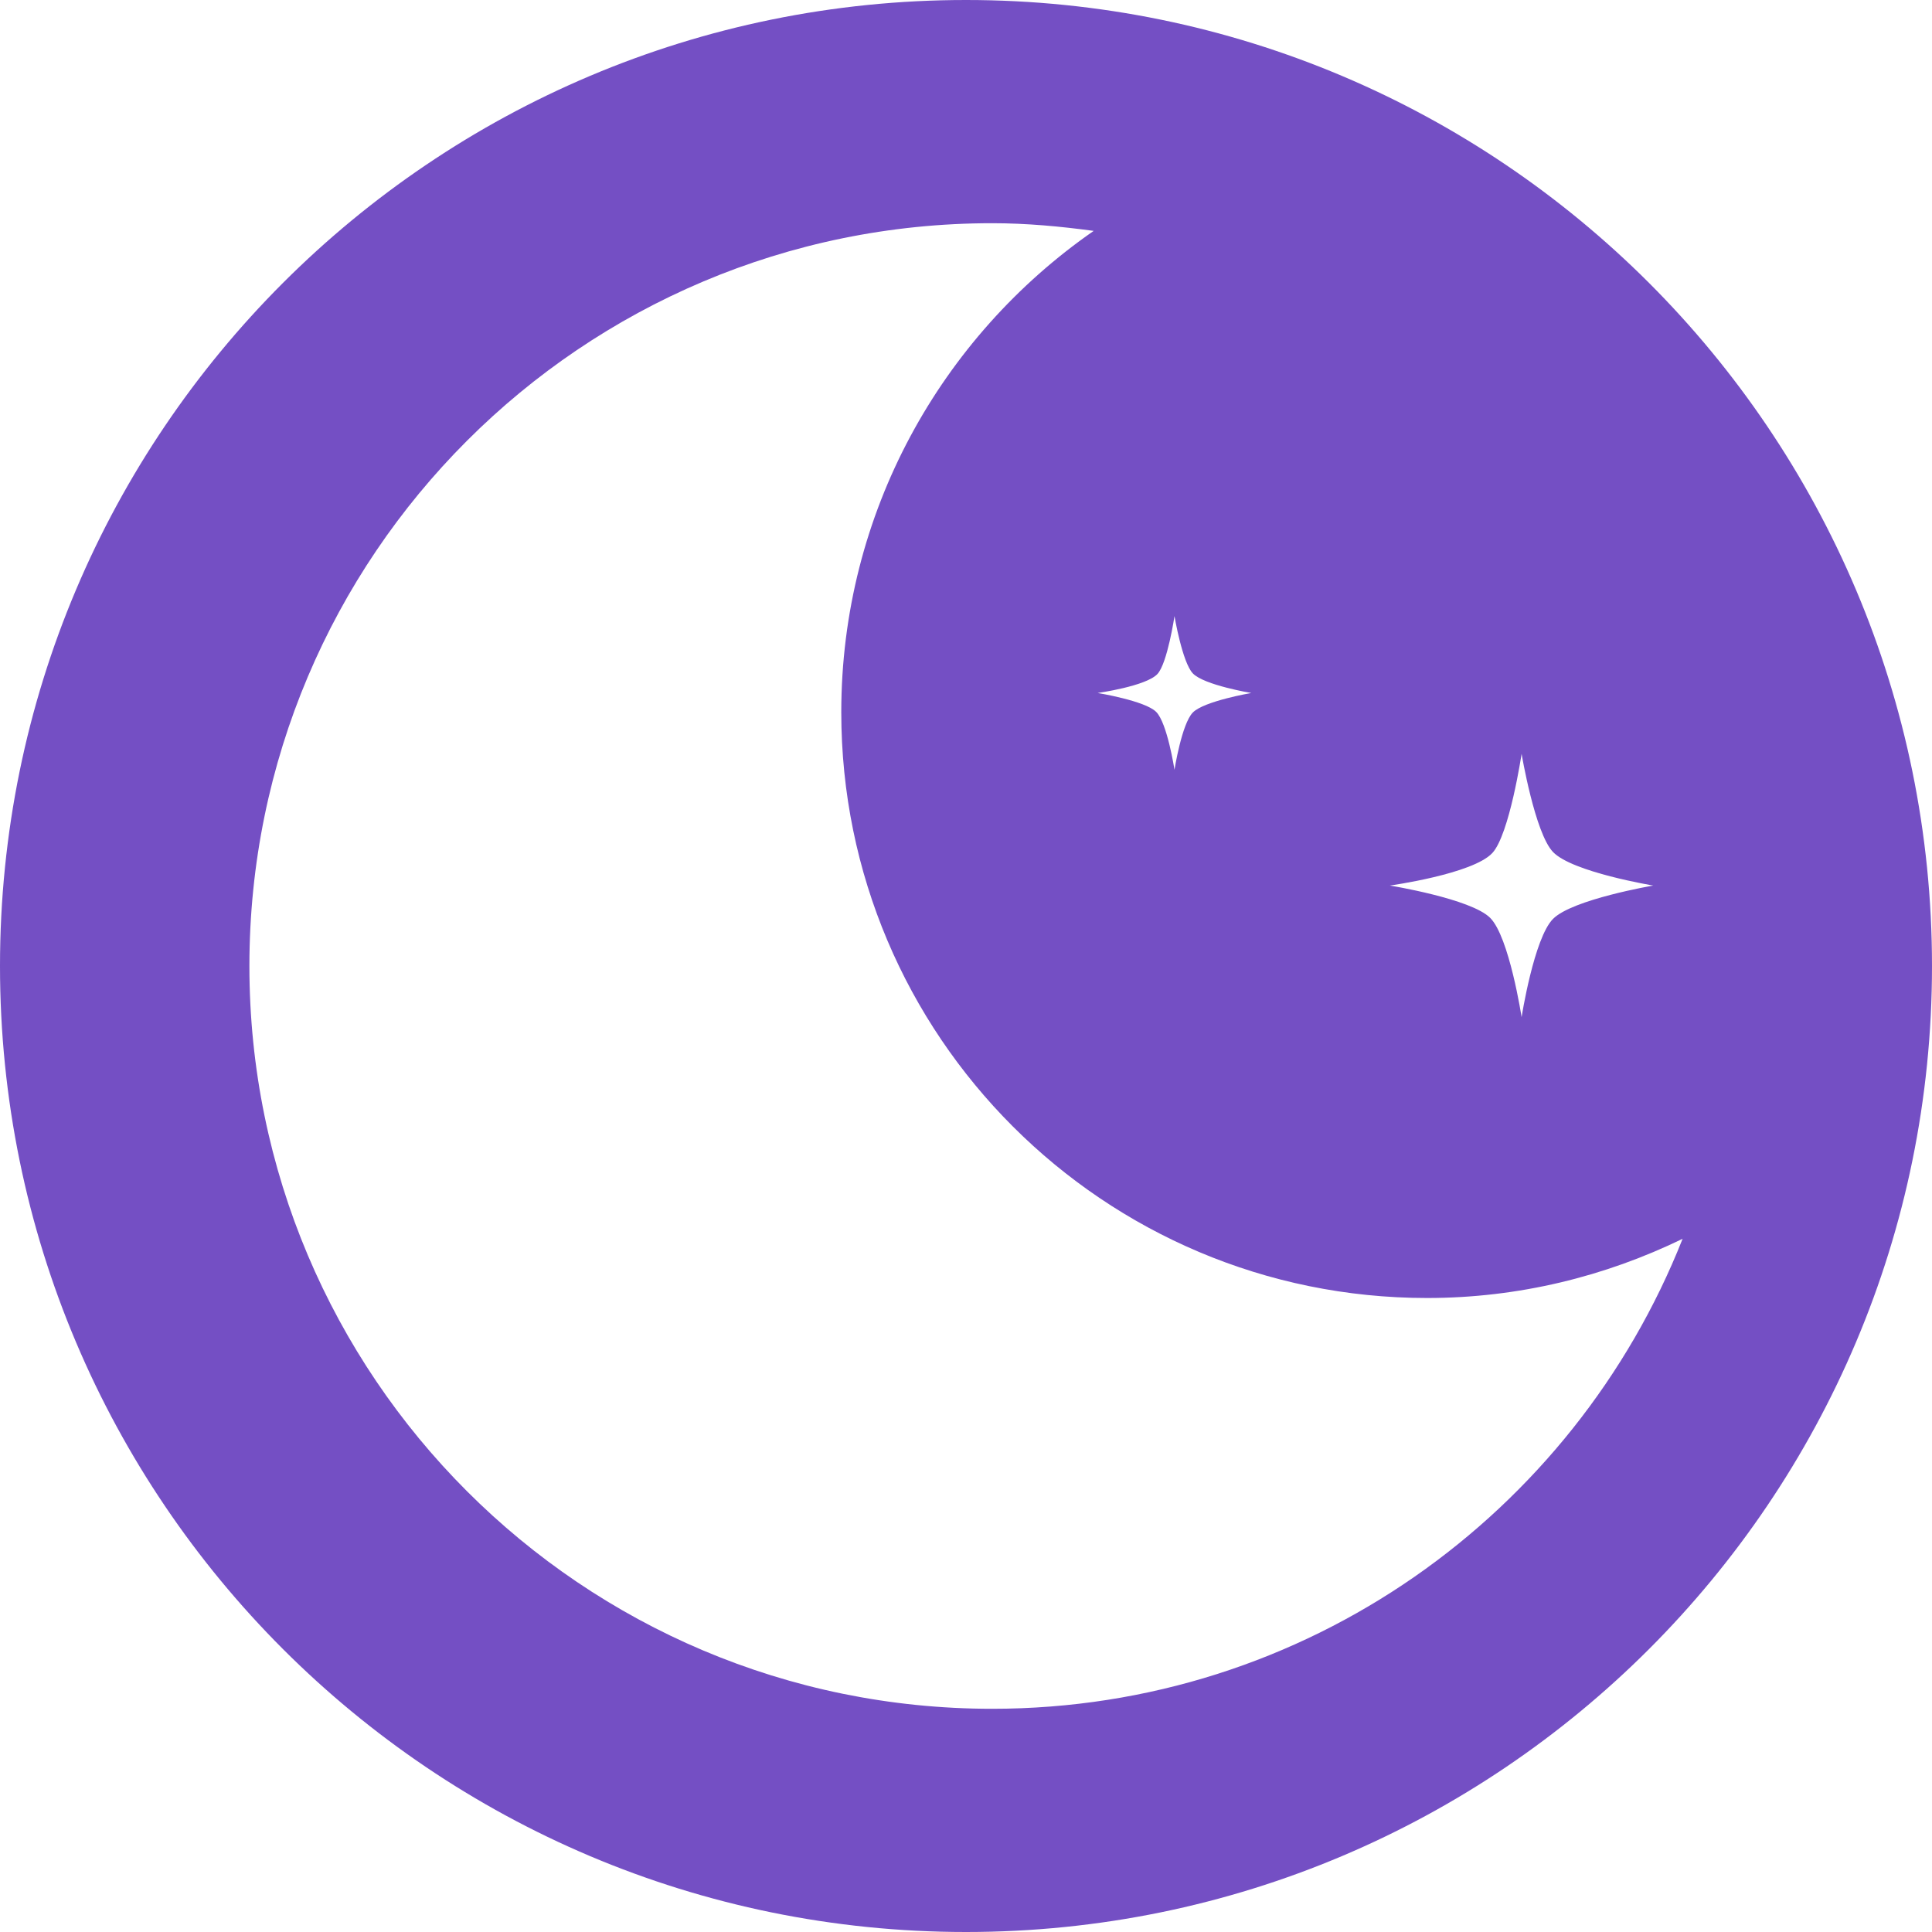<svg width="45" height="45" viewBox="0 0 45 45" fill="none" xmlns="http://www.w3.org/2000/svg">
<path d="M22.5 0C10.074 0 0 10.074 0 22.5C0 34.926 10.074 45 22.5 45C34.926 45 45 34.926 45 22.5C45 10.074 34.926 0 22.5 0ZM34.759 19.869C35.158 19.44 35.441 17.558 35.441 17.558C35.441 17.558 35.751 19.405 36.173 19.845C36.622 20.315 38.507 20.626 38.507 20.626C38.507 20.626 36.622 20.948 36.173 21.403C35.729 21.85 35.441 23.691 35.441 23.691C35.441 23.691 35.154 21.823 34.709 21.379C34.265 20.933 32.373 20.626 32.373 20.626C32.373 20.626 34.303 20.358 34.759 19.869ZM26.959 15.699C27.192 15.448 27.356 14.35 27.356 14.35C27.356 14.35 27.538 15.429 27.784 15.685C28.046 15.959 29.145 16.141 29.145 16.141C29.145 16.141 28.045 16.329 27.784 16.595C27.525 16.856 27.356 17.93 27.356 17.93C27.356 17.93 27.189 16.839 26.929 16.581C26.671 16.321 25.566 16.141 25.566 16.141C25.566 16.141 26.693 15.984 26.959 15.699ZM23.109 39.801C13.555 39.801 5.809 32.054 5.809 22.5C5.809 12.945 13.555 5.199 23.109 5.199C23.913 5.199 24.699 5.273 25.474 5.378C21.924 7.843 19.595 11.942 19.595 16.589C19.595 24.126 25.703 30.233 33.239 30.233C35.375 30.233 37.39 29.729 39.191 28.854C36.657 35.26 30.419 39.801 23.109 39.801Z" fill="#744FC4"/>
</svg>
